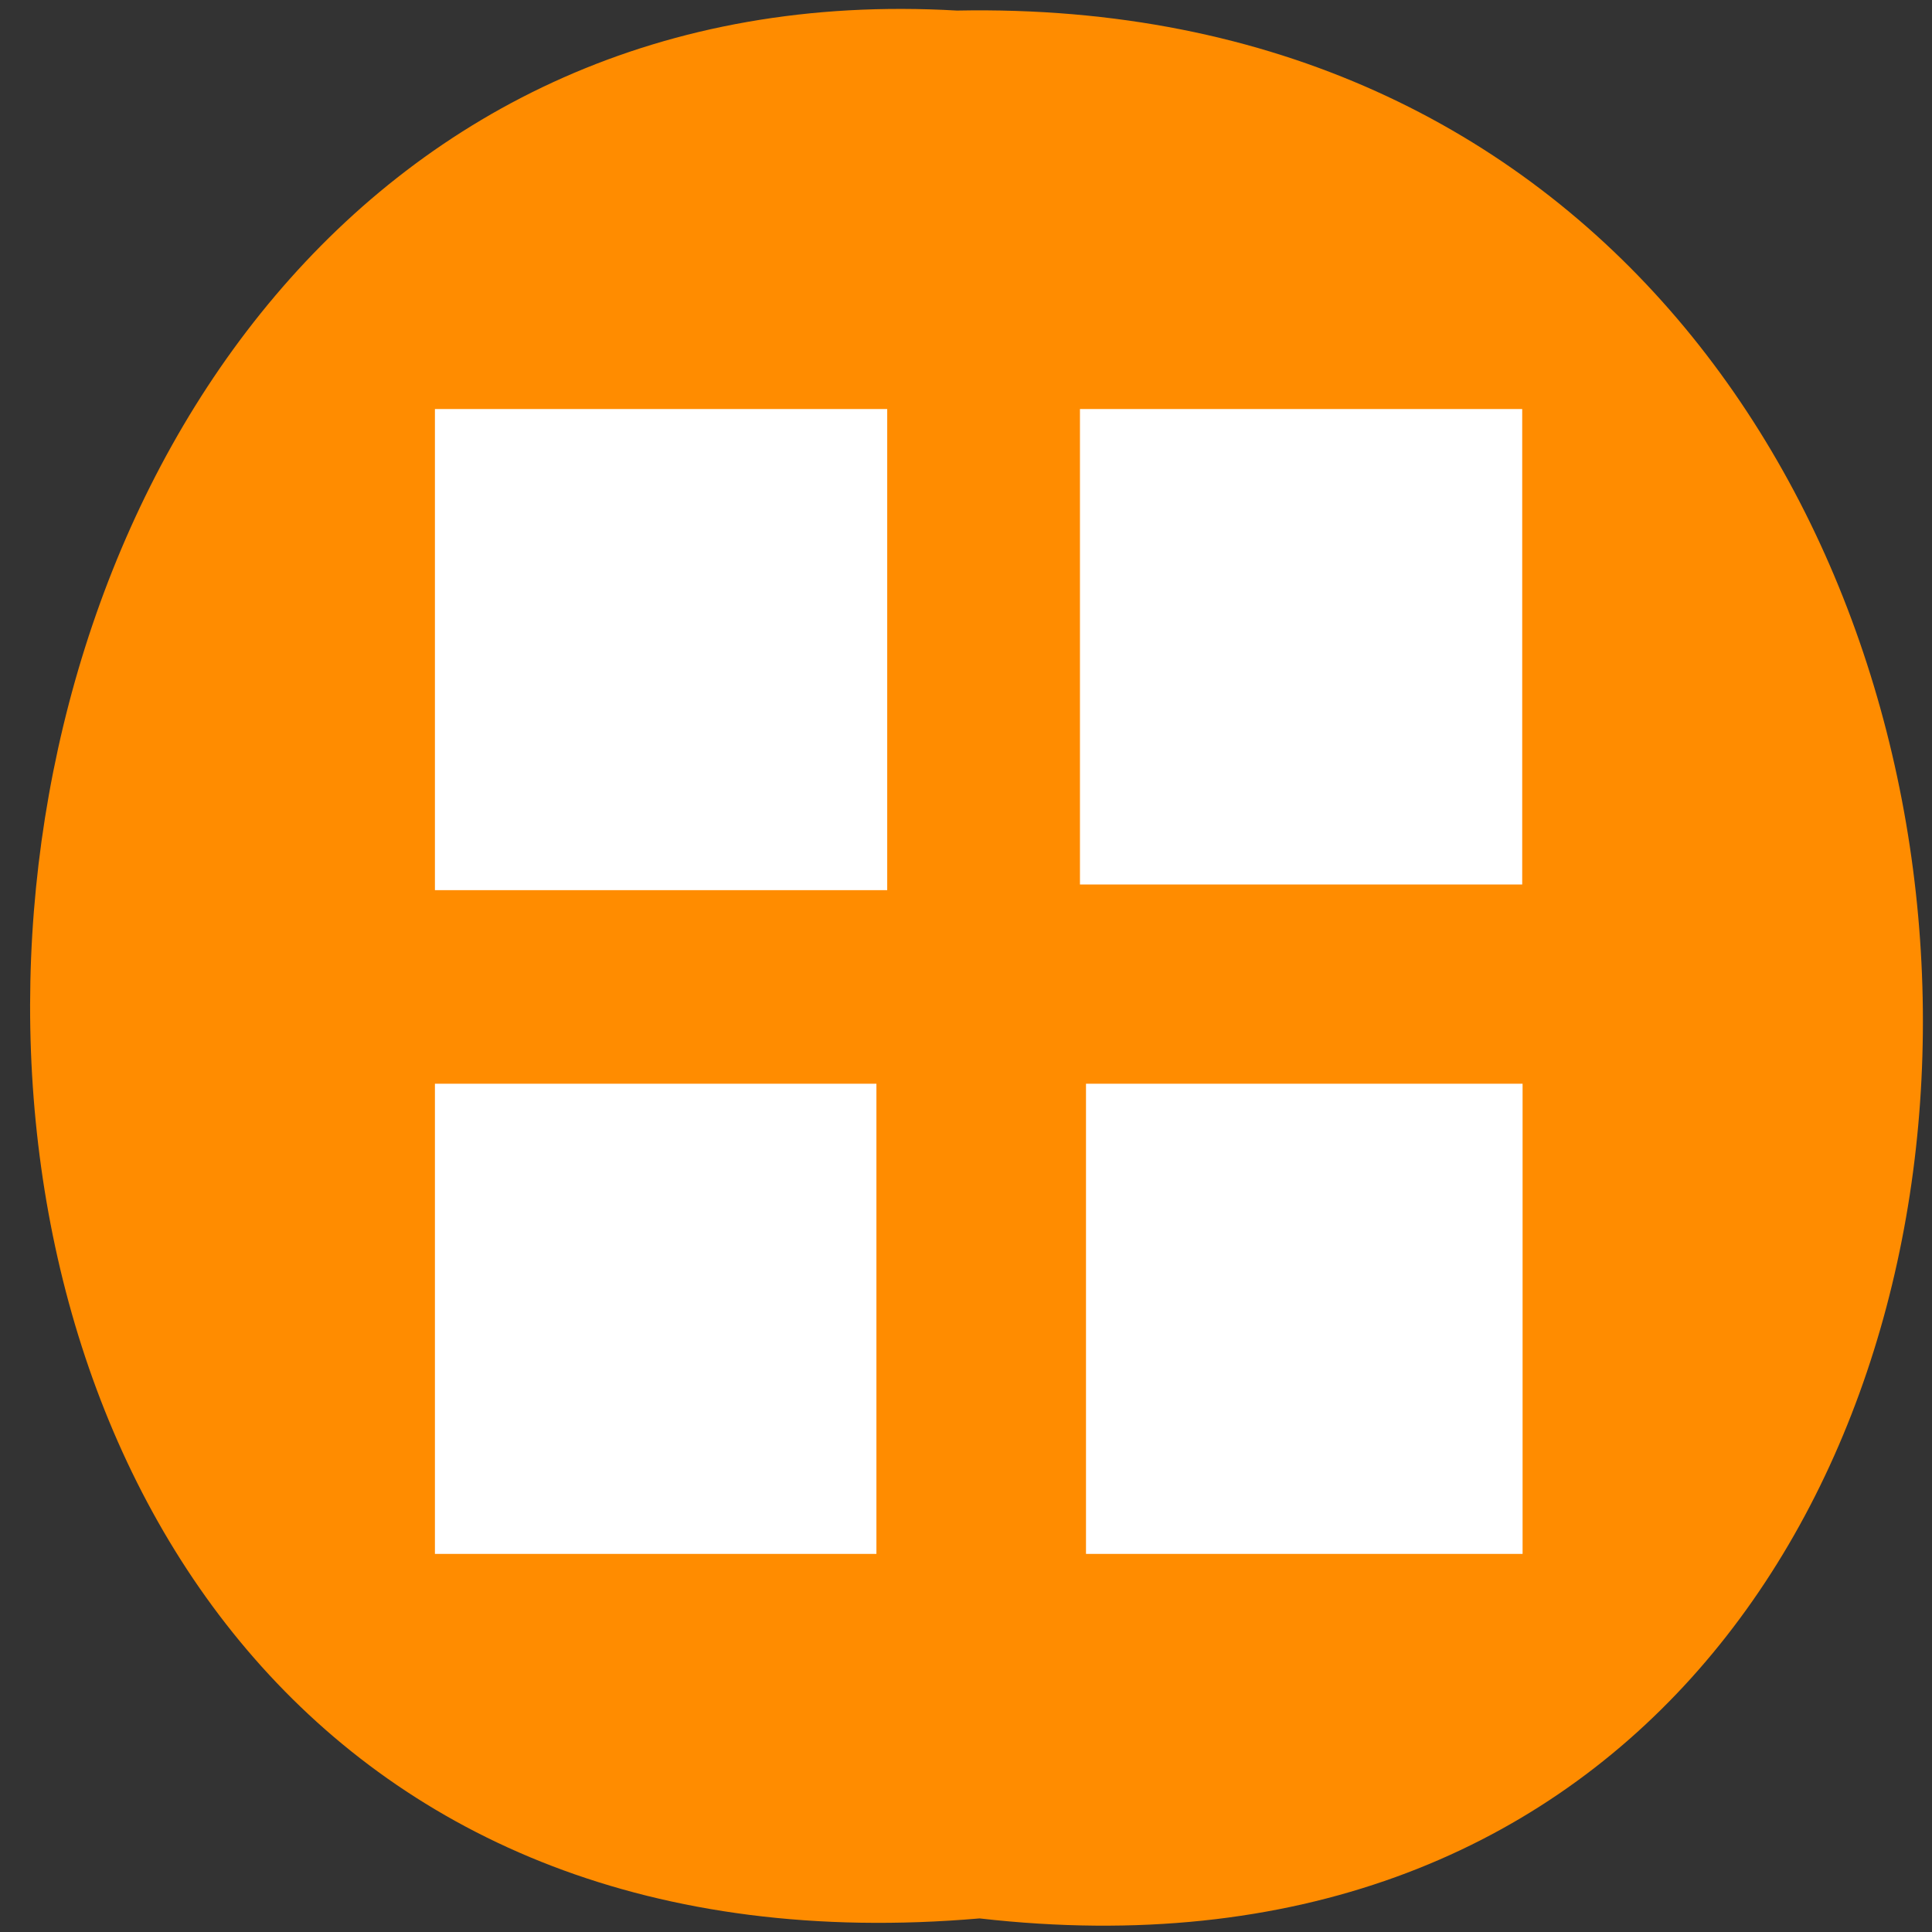 <svg xmlns="http://www.w3.org/2000/svg" viewBox="0 0 256 256"><rect x="0" y="0" width="256" height="256" fill="#333333" stroke="none"/><path d="m 129.8 254.2 c 168.3 19.23 166 -256.1 -3 -252.8 c -157.1 -9.1 -171.3 267.8 3 252.8" style="fill:#ff8c00"/><g style="fill:#fff"><path d="m 57.63 54.2 h 59.93 v 63.75 h -59.93"/><path d="m 57.63 143.6 h 58.5 v 62.3 h -58.5"/><path d="m 143.1 54.2 h 58.6 v 63 h -58.6"/><path d="m 143.9 143.6 h 57.85 v 62.3 h -57.85"/></g></svg>